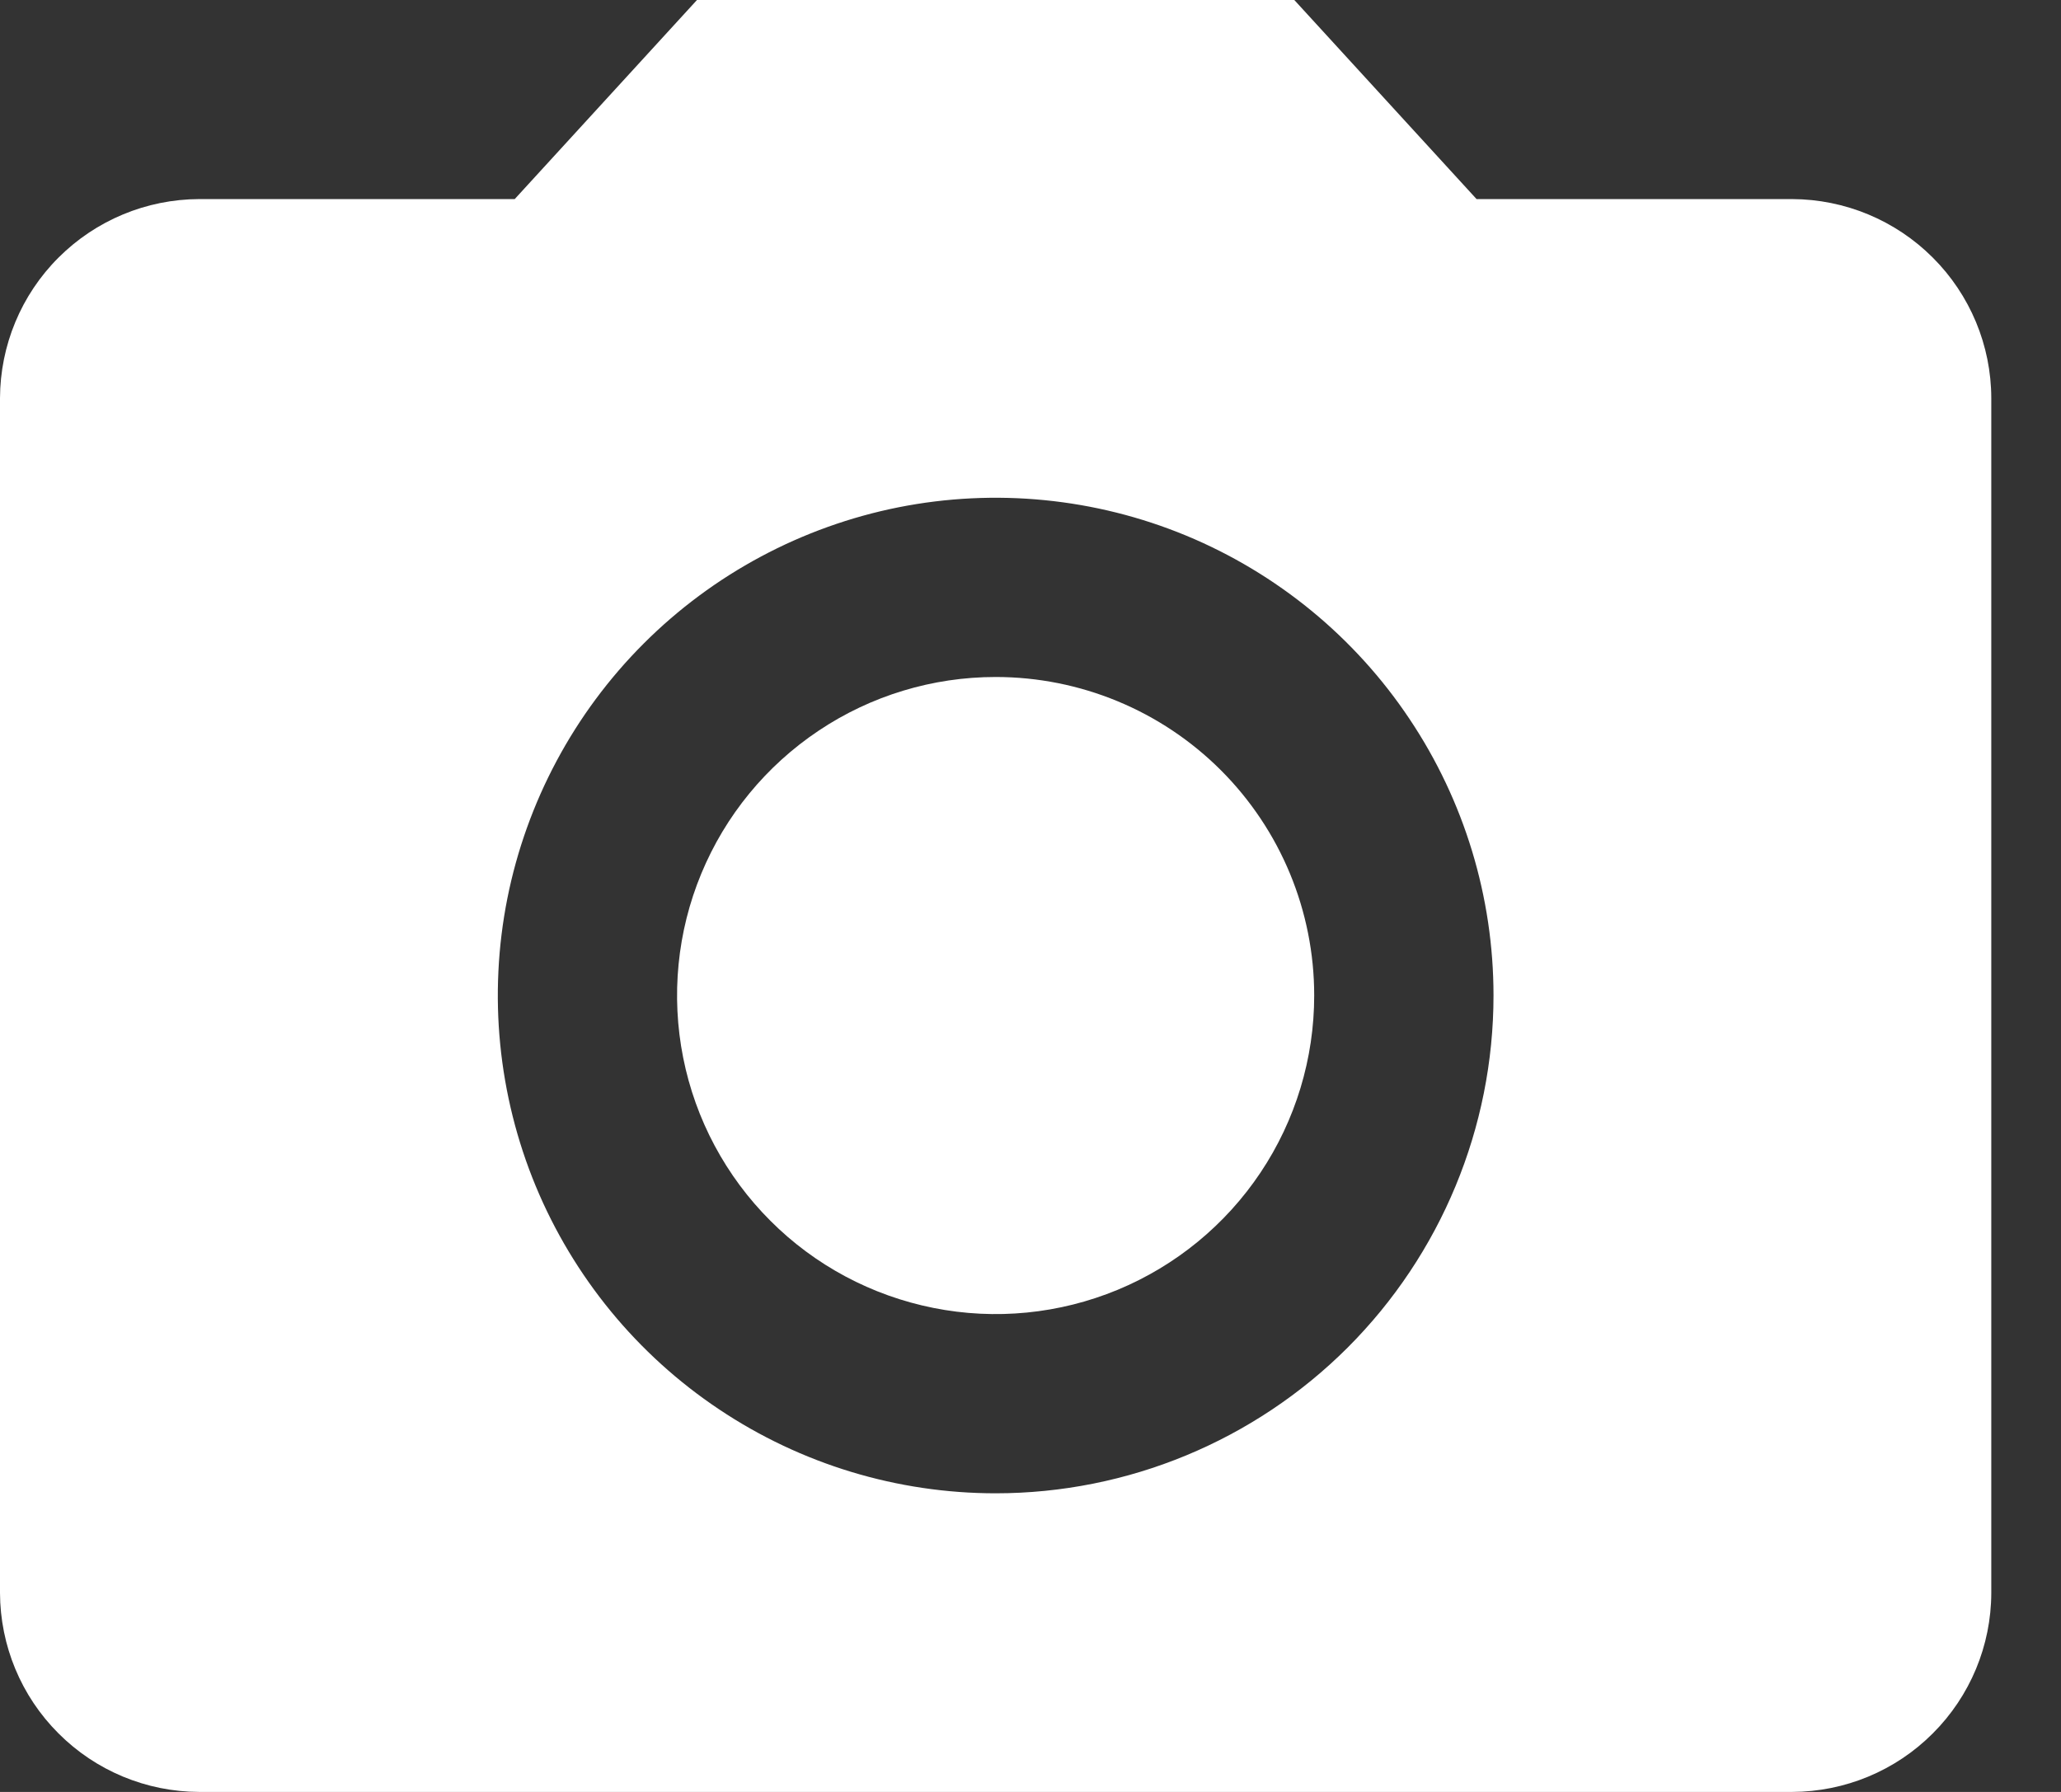 <svg width="23" height="20" viewBox="0 0 23 20" fill="none" xmlns="http://www.w3.org/2000/svg">
<rect x="0" y="0" width="23" height="20" fill="#333333" stroke="none"/>
<path d="M14.666 11.111C14.666 11.814 14.458 12.502 14.067 13.087C13.677 13.671 13.121 14.127 12.472 14.396C11.822 14.665 11.107 14.736 10.417 14.598C9.728 14.461 9.094 14.123 8.597 13.625C8.1 13.128 7.761 12.495 7.624 11.805C7.487 11.115 7.557 10.4 7.826 9.751C8.095 9.101 8.551 8.546 9.136 8.155C9.72 7.764 10.408 7.556 11.111 7.556C12.054 7.556 12.958 7.93 13.625 8.597C14.292 9.264 14.666 10.168 14.666 11.111Z" fill="white"/>
<path d="M7.778 0L5.744 2.222H2.222C1.633 2.224 1.069 2.459 0.653 2.875C0.236 3.291 0.002 3.856 0 4.444V17.778C0.002 18.367 0.236 18.931 0.653 19.347C1.069 19.764 1.633 19.998 2.222 20H20C20.589 19.998 21.153 19.764 21.569 19.347C21.986 18.931 22.221 18.367 22.222 17.778V4.444C22.221 3.856 21.986 3.291 21.569 2.875C21.153 2.459 20.589 2.224 20 2.222H16.478L14.444 0H7.778ZM11.111 16.667C10.012 16.667 8.938 16.341 8.025 15.73C7.111 15.12 6.399 14.252 5.978 13.237C5.558 12.222 5.448 11.105 5.662 10.027C5.877 8.95 6.406 7.96 7.183 7.183C7.96 6.406 8.95 5.877 10.027 5.662C11.105 5.448 12.222 5.558 13.237 5.978C14.252 6.399 15.12 7.111 15.73 8.025C16.341 8.938 16.667 10.012 16.667 11.111C16.667 12.585 16.081 13.998 15.04 15.04C13.998 16.081 12.585 16.667 11.111 16.667Z" fill="white"/>
</svg>
